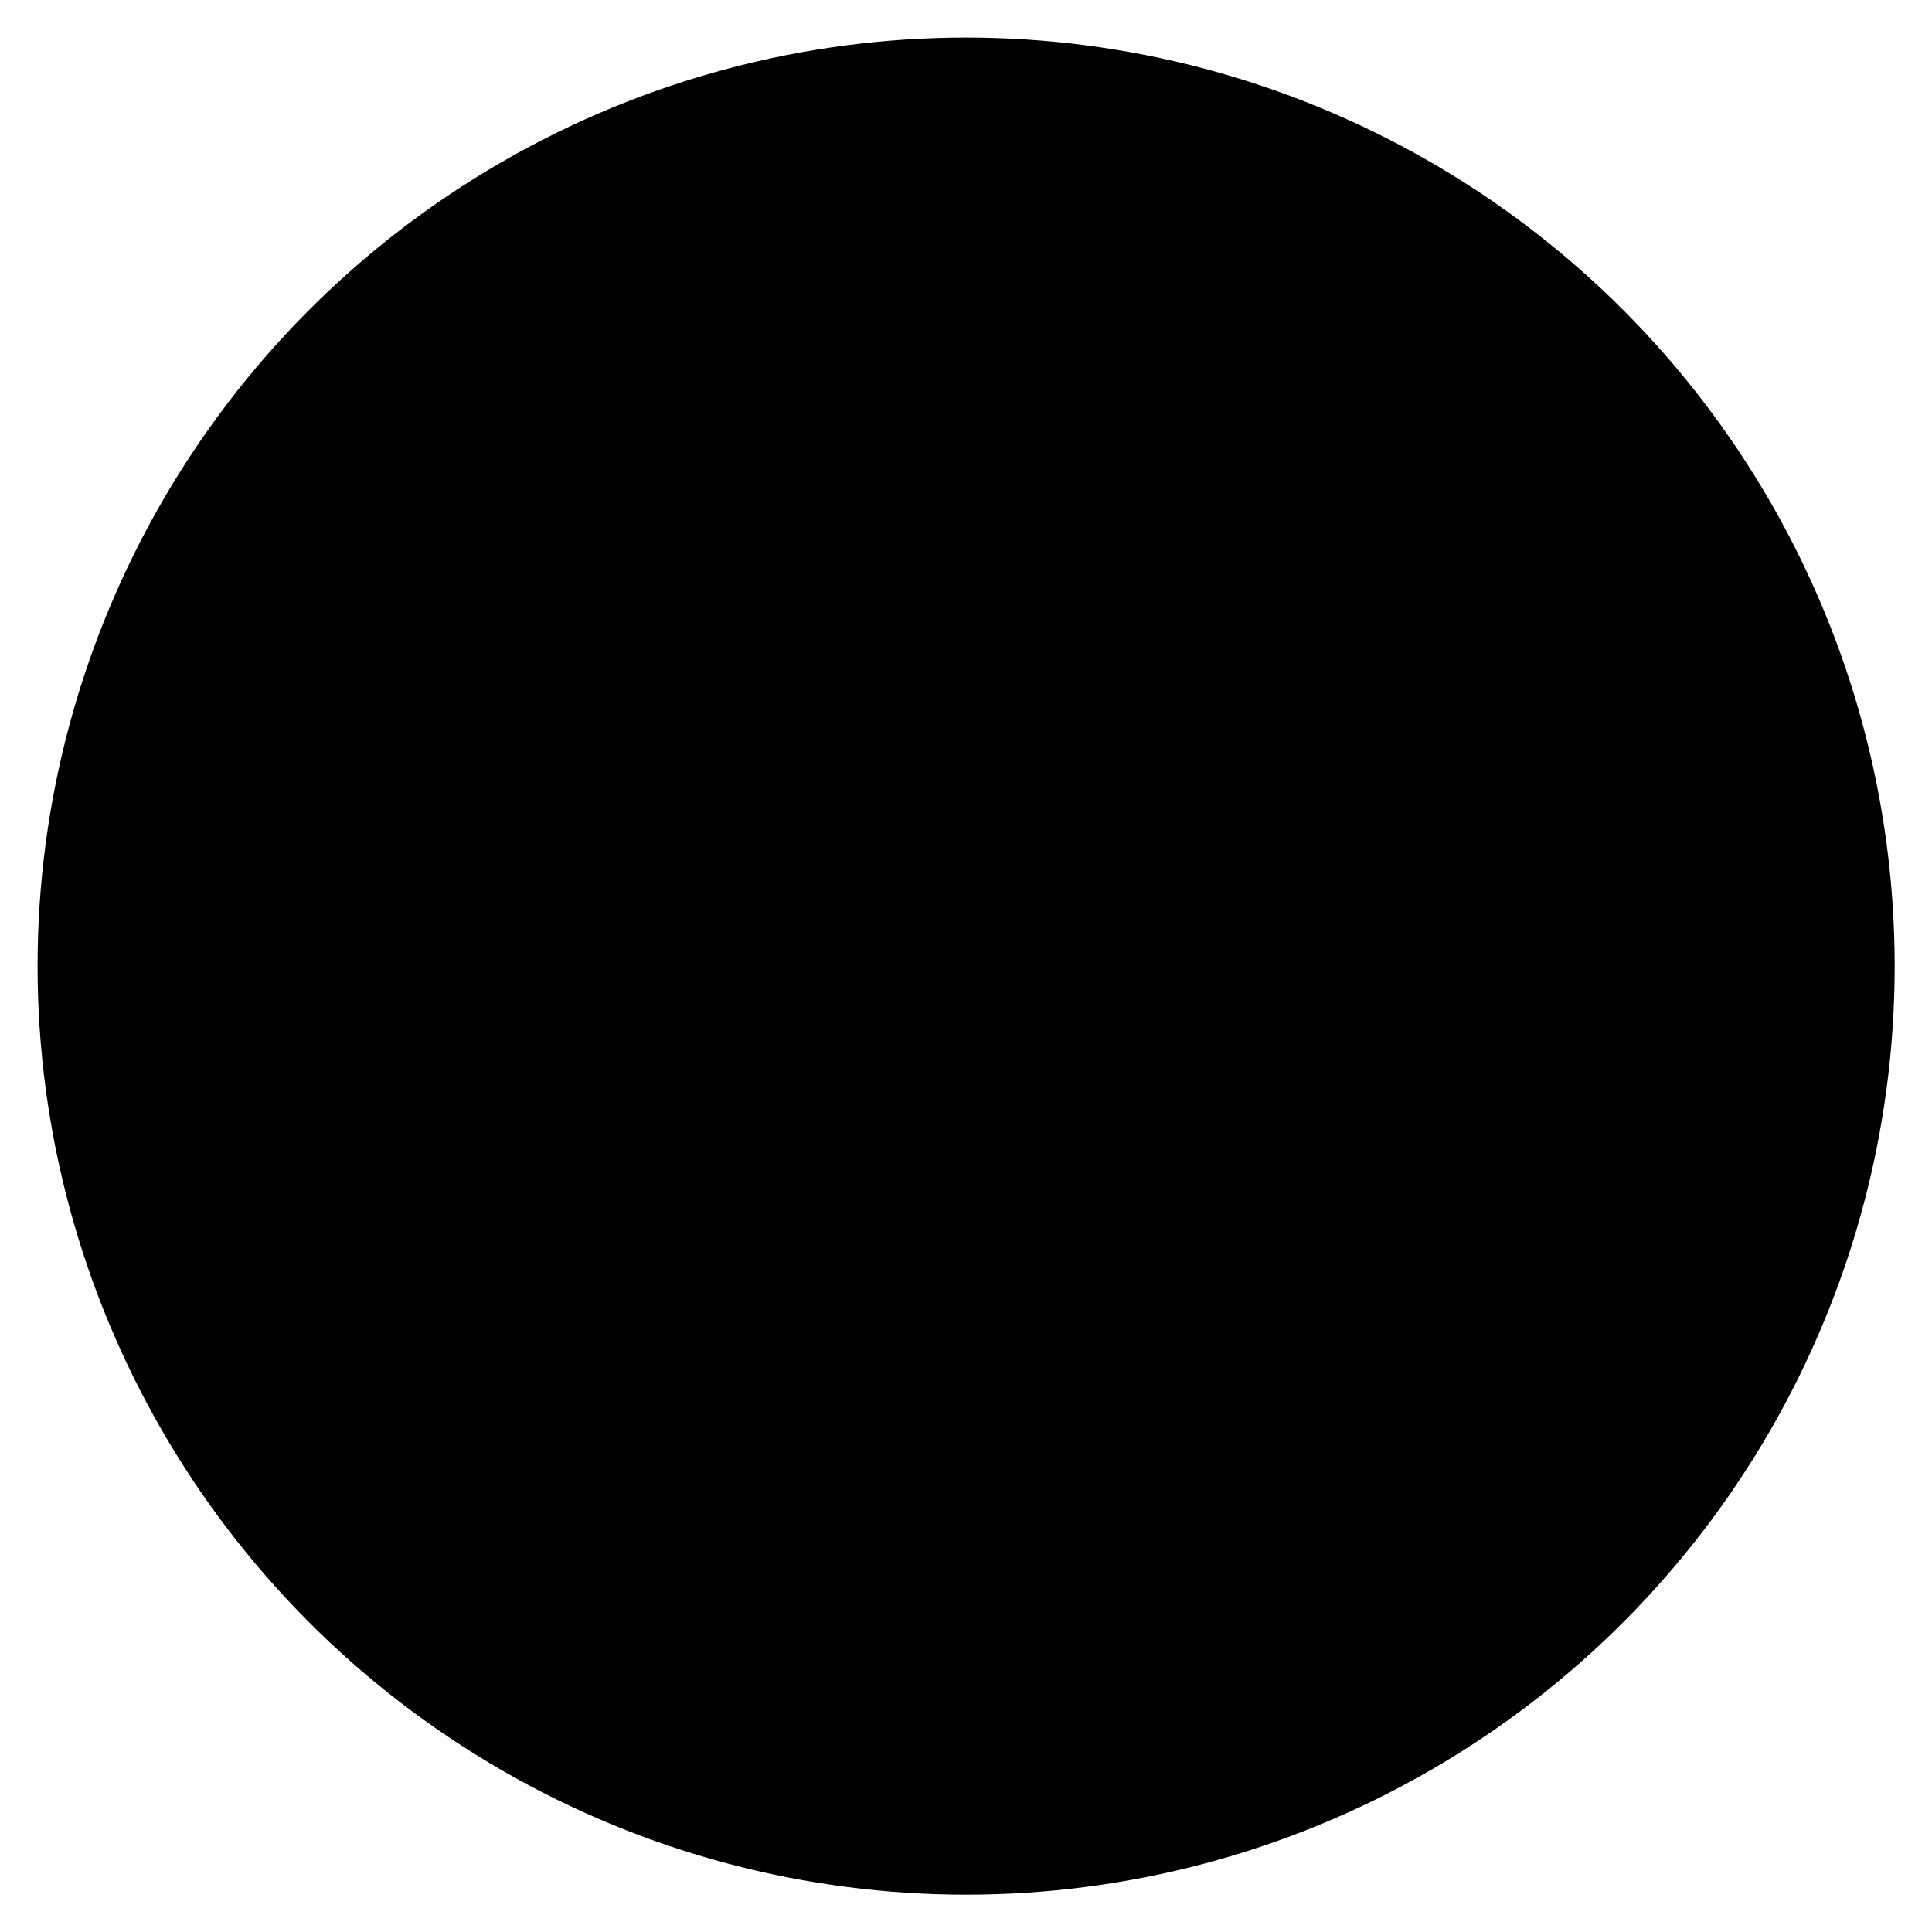 <?xml version="1.0" encoding="UTF-8"?>
<svg id="Layer_2" xmlns="http://www.w3.org/2000/svg" viewBox="0 0 77.13 77.13">
  <defs>
    <style>
      .cls-1TargetL {
        fill: none;
        stroke-linecap: round;
        stroke-width: 2.65px;
      }

      .cls-1TargetL, .cls-2TargetL {
        stroke: #0c6132;
        stroke-miterlimit: 10;
      }

      .cls-2TargetL {
        fill: #21b45f;
        stroke-width: 3px;
      }

      .cls-3TargetL {
        fill: #0c6132;
      }
    </style>
  </defs>
  <g id="Layer_1-2" data-name="Layer_1">
    <g>
      <circle className="cls-2TargetL" cx="38.57" cy="38.57" r="37.07"/>
      <circle className="cls-1TargetL" cx="38.57" cy="38.57" r="21.91"/>
      <circle className="cls-3TargetL" cx="38.57" cy="38.57" r="9.28"/>
    </g>
  </g>
</svg>